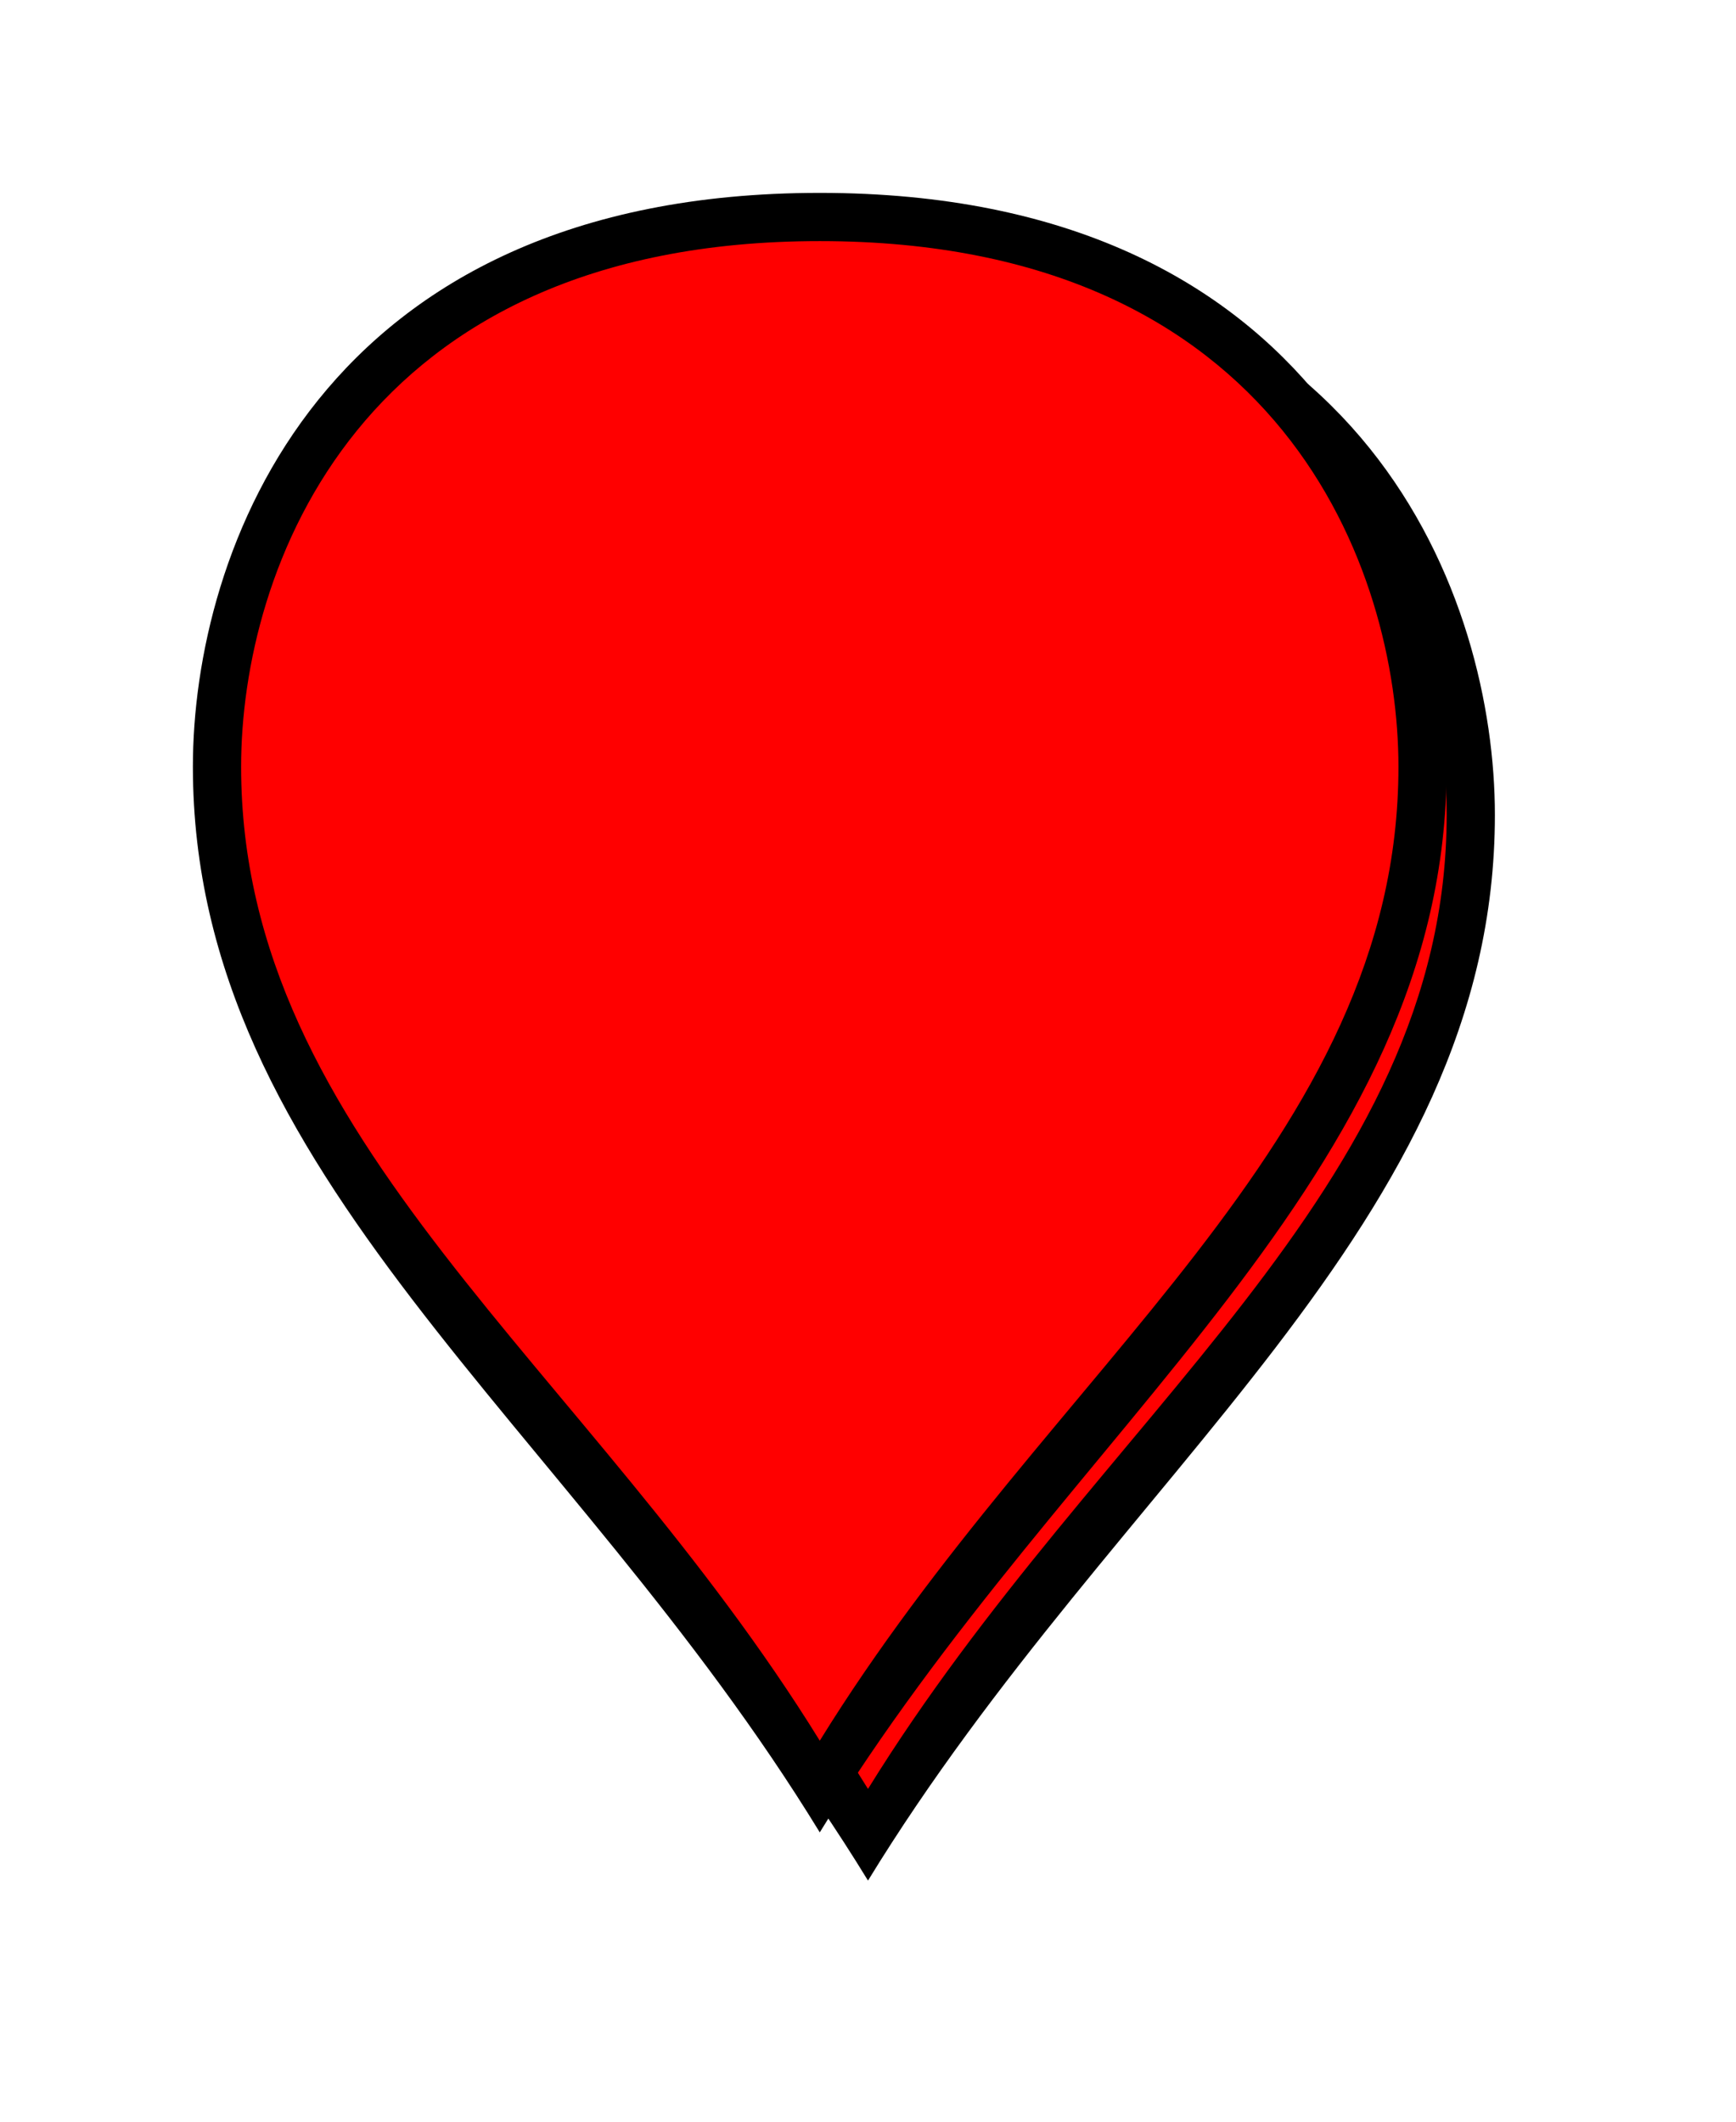 ﻿<?xml version="1.0" encoding="utf-8"?>
<svg version="1.1" xmlns:xlink="http://www.w3.org/1999/xlink" width="36px" height="44px" xmlns="http://www.w3.org/2000/svg">
  <defs>
    <filter x="12px" y="498px" width="36px" height="44px" filterUnits="userSpaceOnUse" id="filter116">
      <feOffset dx="1" dy="1" in="SourceAlpha" result="shadowOffsetInner" />
      <feGaussianBlur stdDeviation="2.5" in="shadowOffsetInner" result="shadowGaussian" />
      <feComposite in2="shadowGaussian" operator="atop" in="SourceAlpha" result="shadowComposite" />
      <feColorMatrix type="matrix" values="0 0 0 0 0  0 0 0 0 0  0 0 0 0 0  0 0 0 0.698 0  " in="shadowComposite" />
    </filter>
    <g id="widget117">
      <path d="M 29 535.049  C 24 526.915  16.5 522.034  16.5 513.9  C 16.5 509.666  19 502.5  29 502.5  C 39 502.5  41.5 509.666  41.5 513.9  C 41.5 522.034  34 526.915  29 535.049  Z " fill-rule="nonzero" fill="#ff0000" stroke="none" />
      <path d="M 29 536  C 23.8 527.5  16 522.4  16 513.9  C 16 509.48  18.6 502  29 502  C 39.4 502  42 509.48  42 513.9  C 42 522.4  34.2 527.5  29 536  Z M 29 534.099  C 33.8 526.33  41 521.669  41 513.9  C 41 509.851  38.6 503  29 503  C 19.4 503  17 509.851  17 513.9  C 17 521.669  24.2 526.33  29 534.099  Z " fill-rule="nonzero" fill="#000000" stroke="none" />
    </g>
  </defs>
  <g transform="matrix(1 0 0 1 -12 -498 )">
    <use xlink:href="#widget117" filter="url(#filter116)" />
    <use xlink:href="#widget117" />
  </g>
</svg>